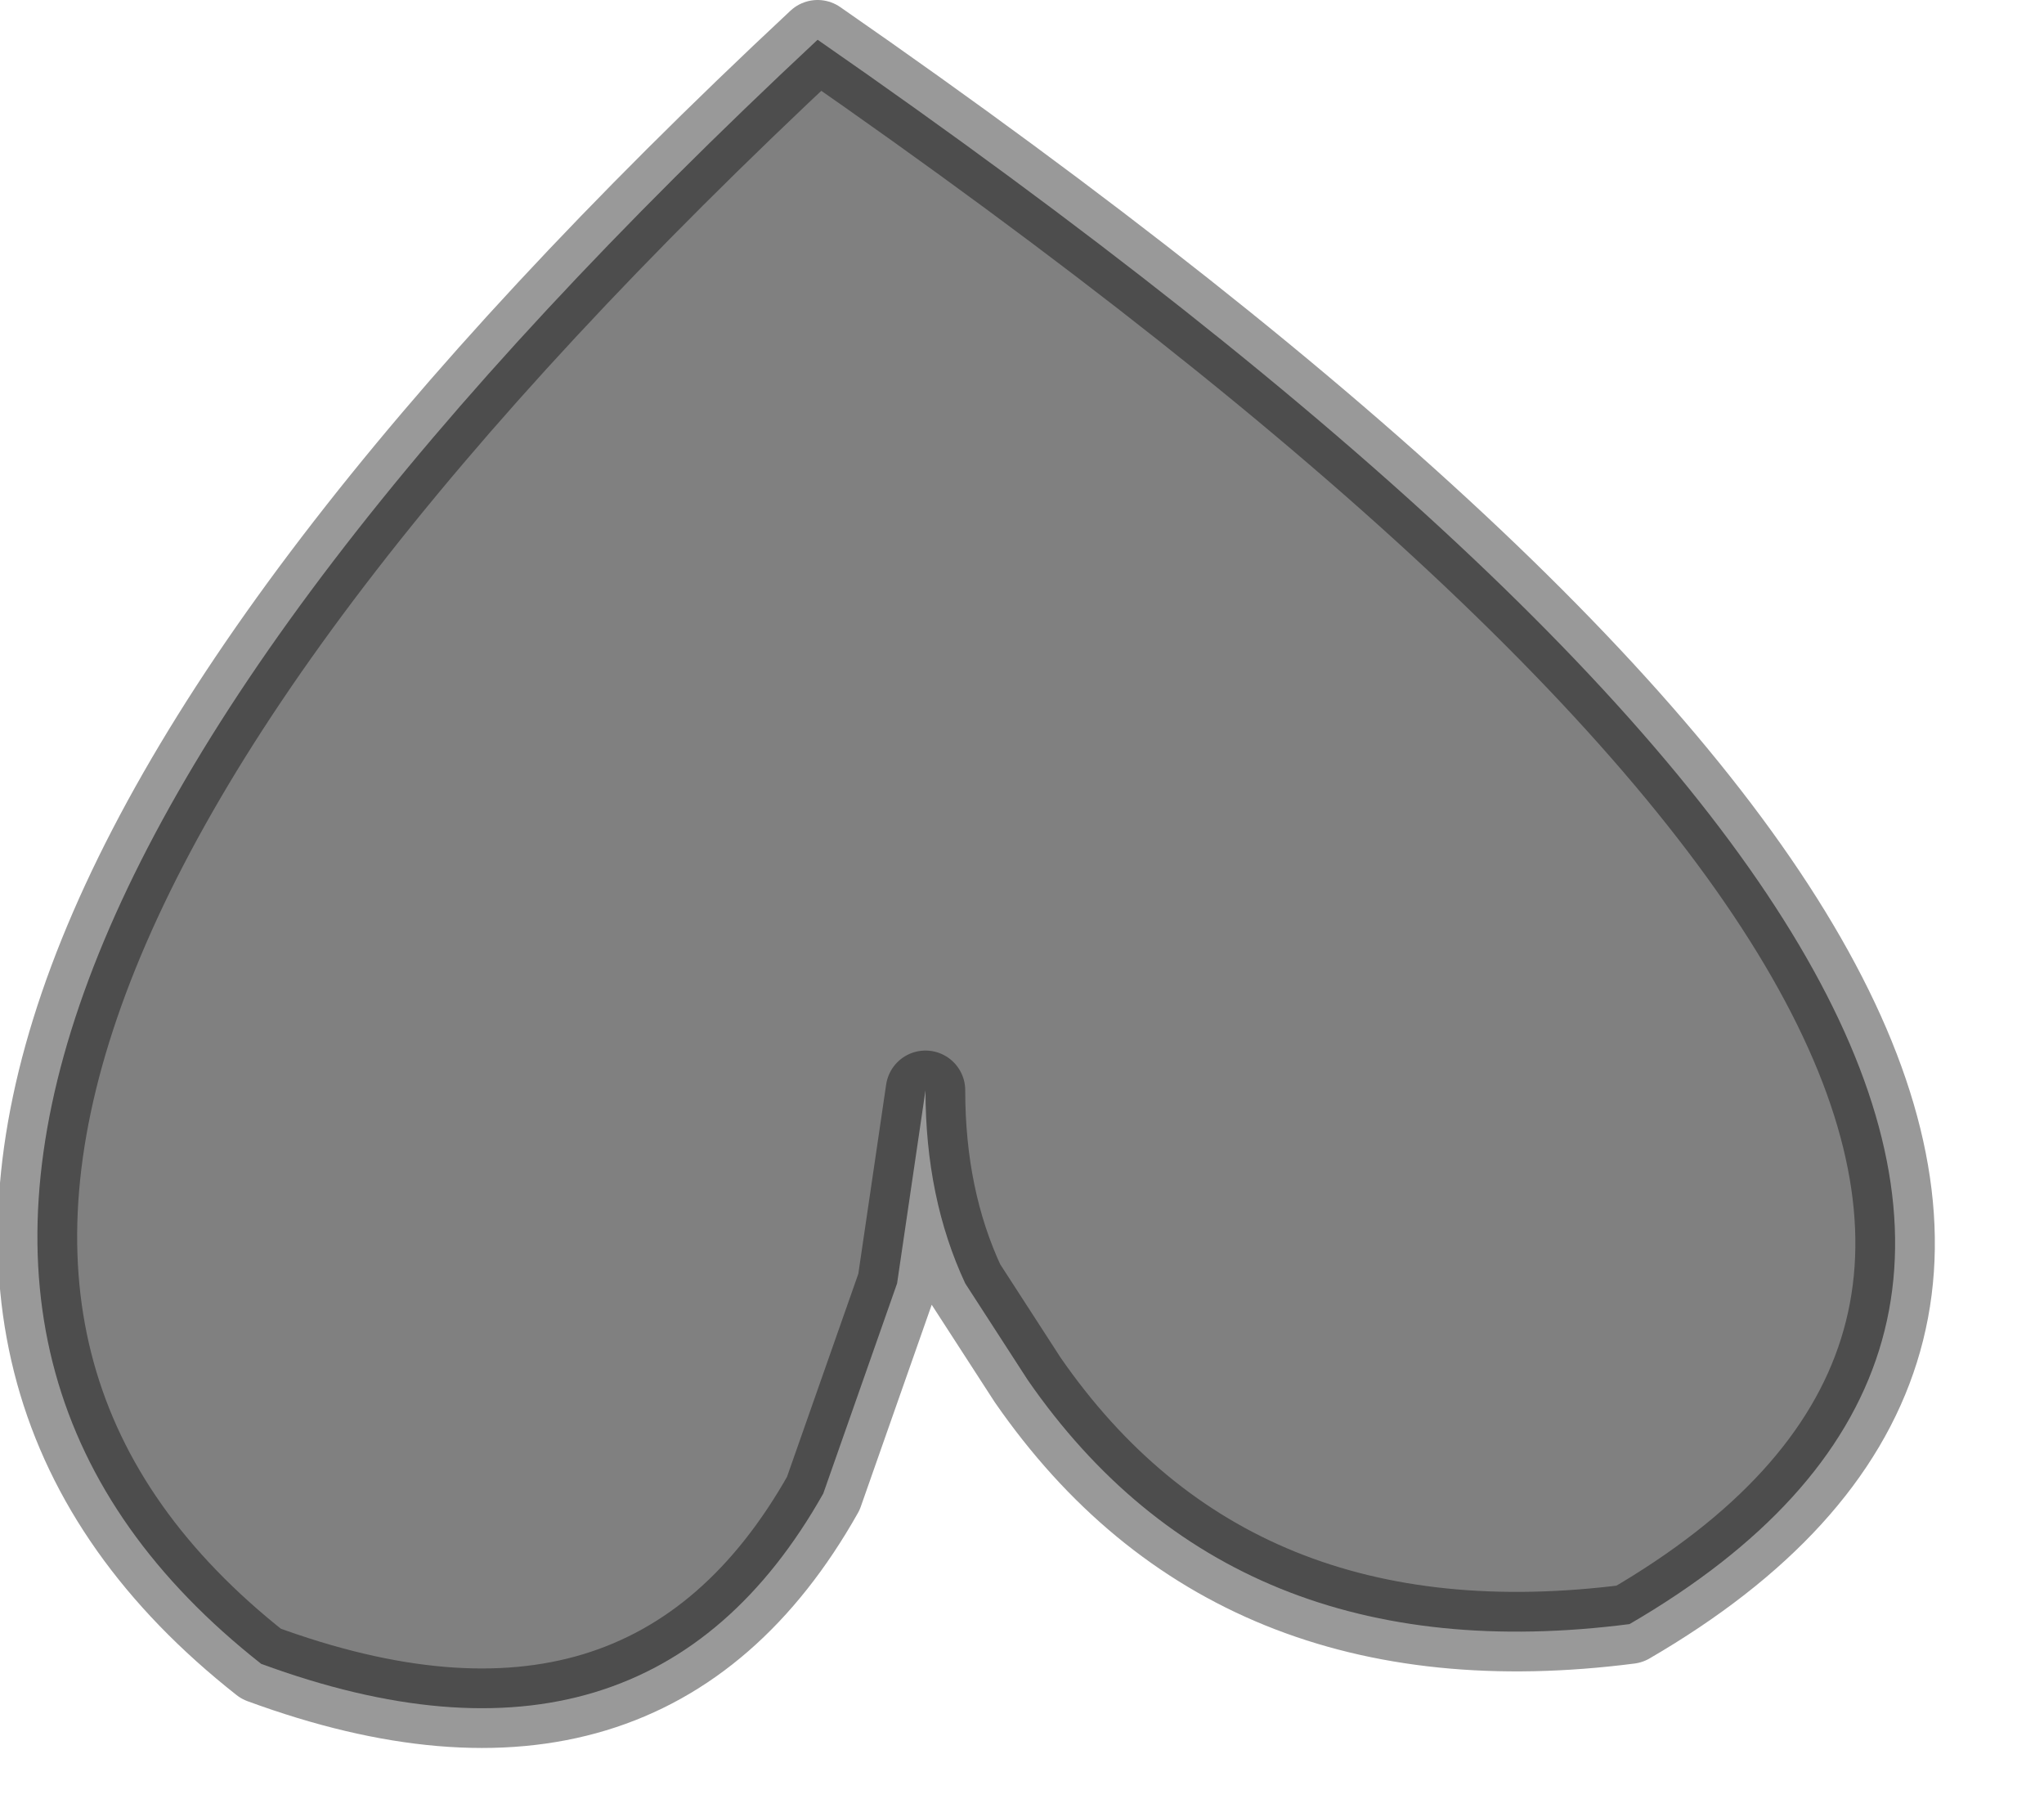 <?xml version="1.0" encoding="utf-8"?>
<svg version="1.1" id="Layer_1"
xmlns="http://www.w3.org/2000/svg"
xmlns:xlink="http://www.w3.org/1999/xlink"
width="18px" height="16px"
xml:space="preserve">
<g id="PathID_3774" transform="matrix(1, 0, 0, 1, 0.35, 0.35)">
<path style="fill:#808080;fill-opacity:1" d="M8.7 11.8L8.15 10.95Q7.8 10.2 7.8 9.25L7.55 10.95L6.9 12.8Q5.35 15.55 1.95 14.3Q-3.7 9.85 6.85 0Q21.05 9.85 14 13.95Q10.5 14.4 8.7 11.8" />
<path style="fill:none;stroke-width:0.7;stroke-linecap:round;stroke-linejoin:round;stroke-miterlimit:3;stroke:#000000;stroke-opacity:0.4" d="M8.7 11.8L8.15 10.95Q7.8 10.2 7.8 9.25L7.55 10.95L6.9 12.8Q5.35 15.55 1.95 14.3Q-3.7 9.85 6.85 0Q21.05 9.85 14 13.95Q10.5 14.4 8.7 11.8z" />
</g>
</svg>
